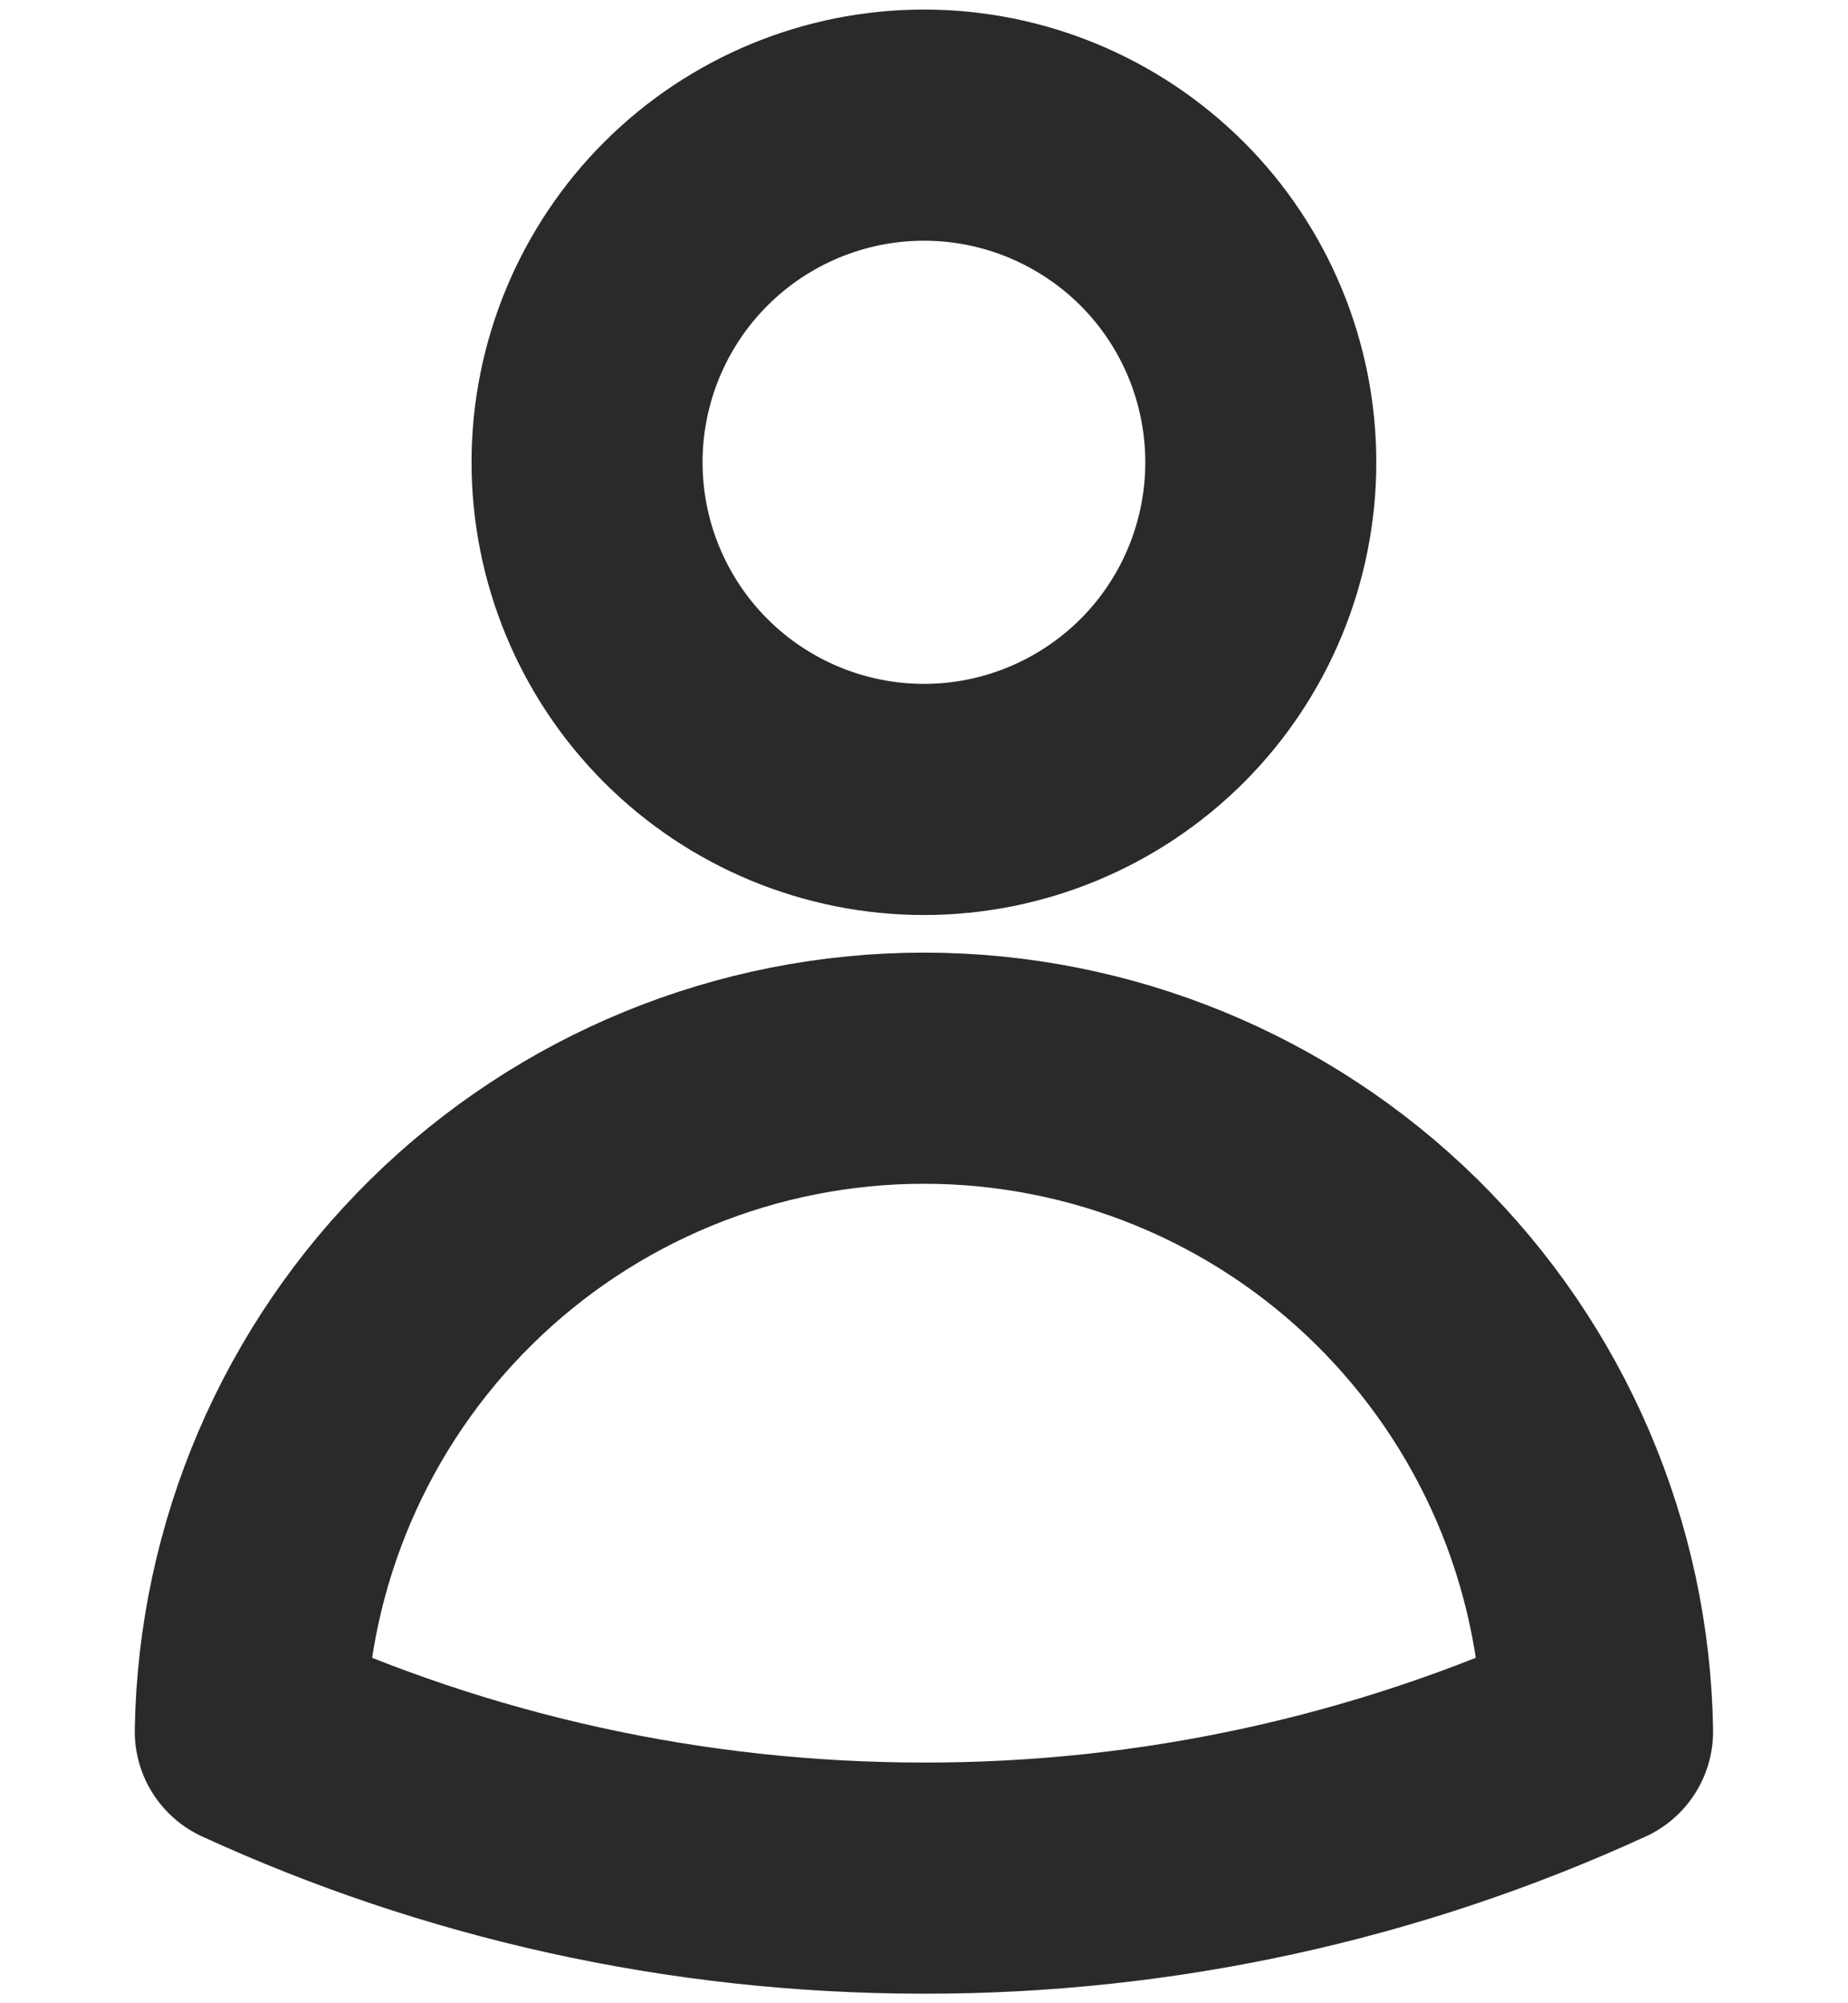 <svg width="12" height="13" viewBox="0 0 12 13" fill="none" xmlns="http://www.w3.org/2000/svg">
<path d="M8.187 3C8.187 3.58 7.957 4.137 7.547 4.547C7.136 4.957 6.58 5.188 6 5.188C5.42 5.188 4.863 4.957 4.453 4.547C4.043 4.137 3.812 3.58 3.812 3C3.812 2.42 4.043 1.863 4.453 1.453C4.863 1.043 5.42 0.812 6 0.812C6.58 0.812 7.136 1.043 7.547 1.453C7.957 1.863 8.187 2.42 8.187 3ZM1.625 11.236C1.644 10.088 2.113 8.993 2.932 8.188C3.75 7.383 4.852 6.932 6 6.932C7.148 6.932 8.25 7.383 9.068 8.188C9.886 8.993 10.356 10.088 10.374 11.236C9.002 11.865 7.51 12.19 6 12.188C4.439 12.188 2.957 11.847 1.625 11.236Z" stroke="#2A2A2A" stroke-width="1.5" stroke-linecap="round" stroke-linejoin="round"/>
</svg>
